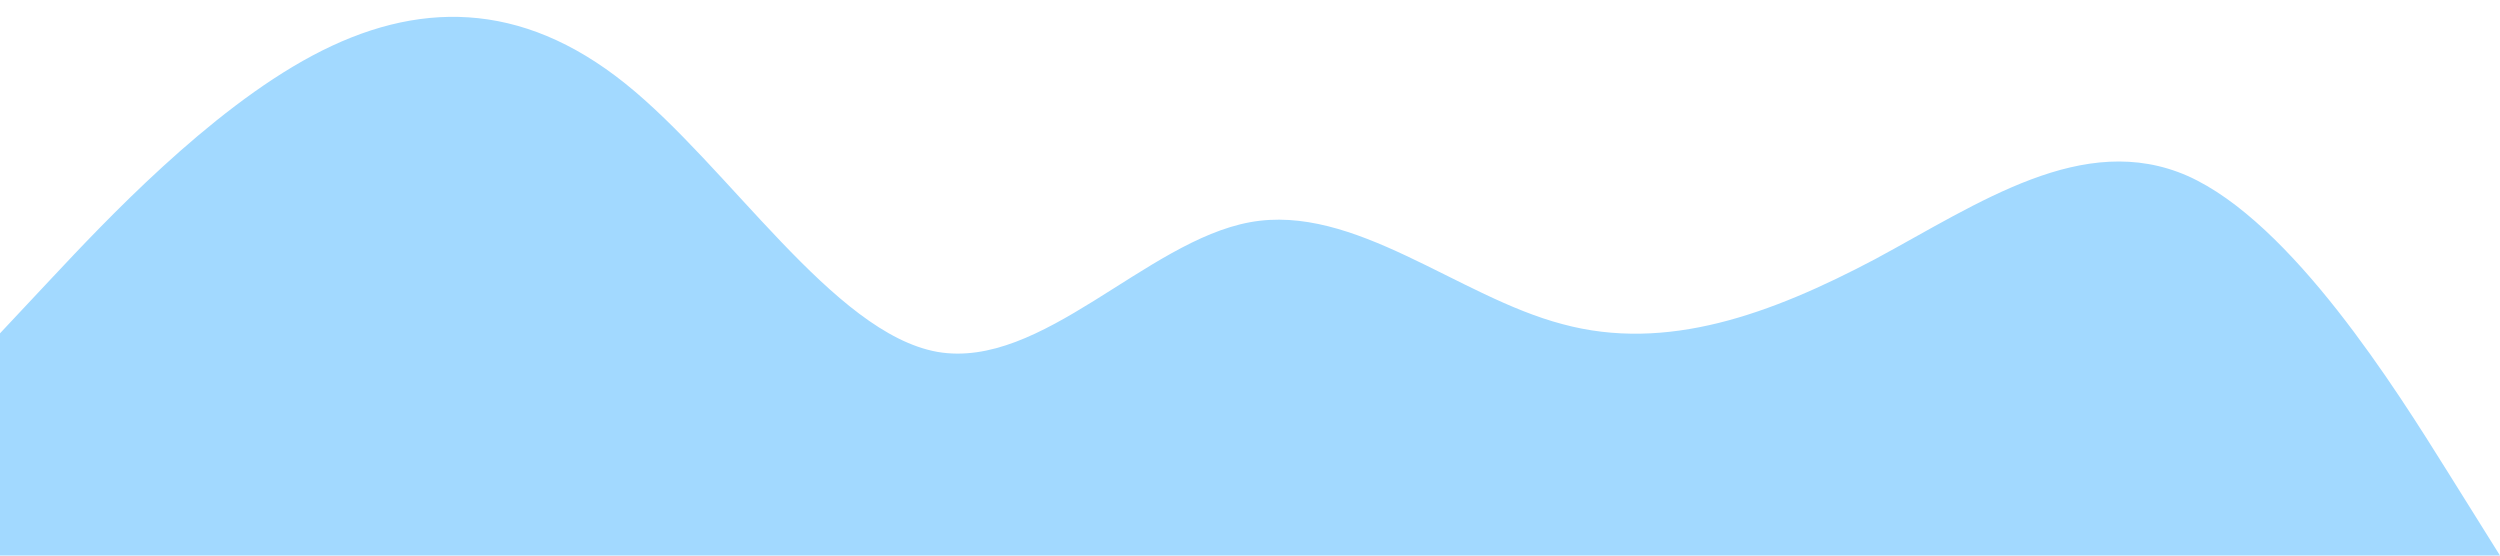 <?xml version="1.0" standalone="no"?><svg xmlns="http://www.w3.org/2000/svg" viewBox="0 0 1440 320"><path fill="#a2d9ff" fill-opacity="1" d="M0,192L30,160C60,128,120,64,180,32C240,0,300,0,360,48C420,96,480,192,540,202.7C600,213,660,139,720,128C780,117,840,171,900,186.7C960,203,1020,181,1080,149.3C1140,117,1200,75,1260,101.3C1320,128,1380,224,1410,272L1440,320L1440,320L1410,320C1380,320,1320,320,1260,320C1200,320,1140,320,1080,320C1020,320,960,320,900,320C840,320,780,320,720,320C660,320,600,320,540,320C480,320,420,320,360,320C300,320,240,320,180,320C120,320,60,320,30,320L0,320Z"></path></svg>